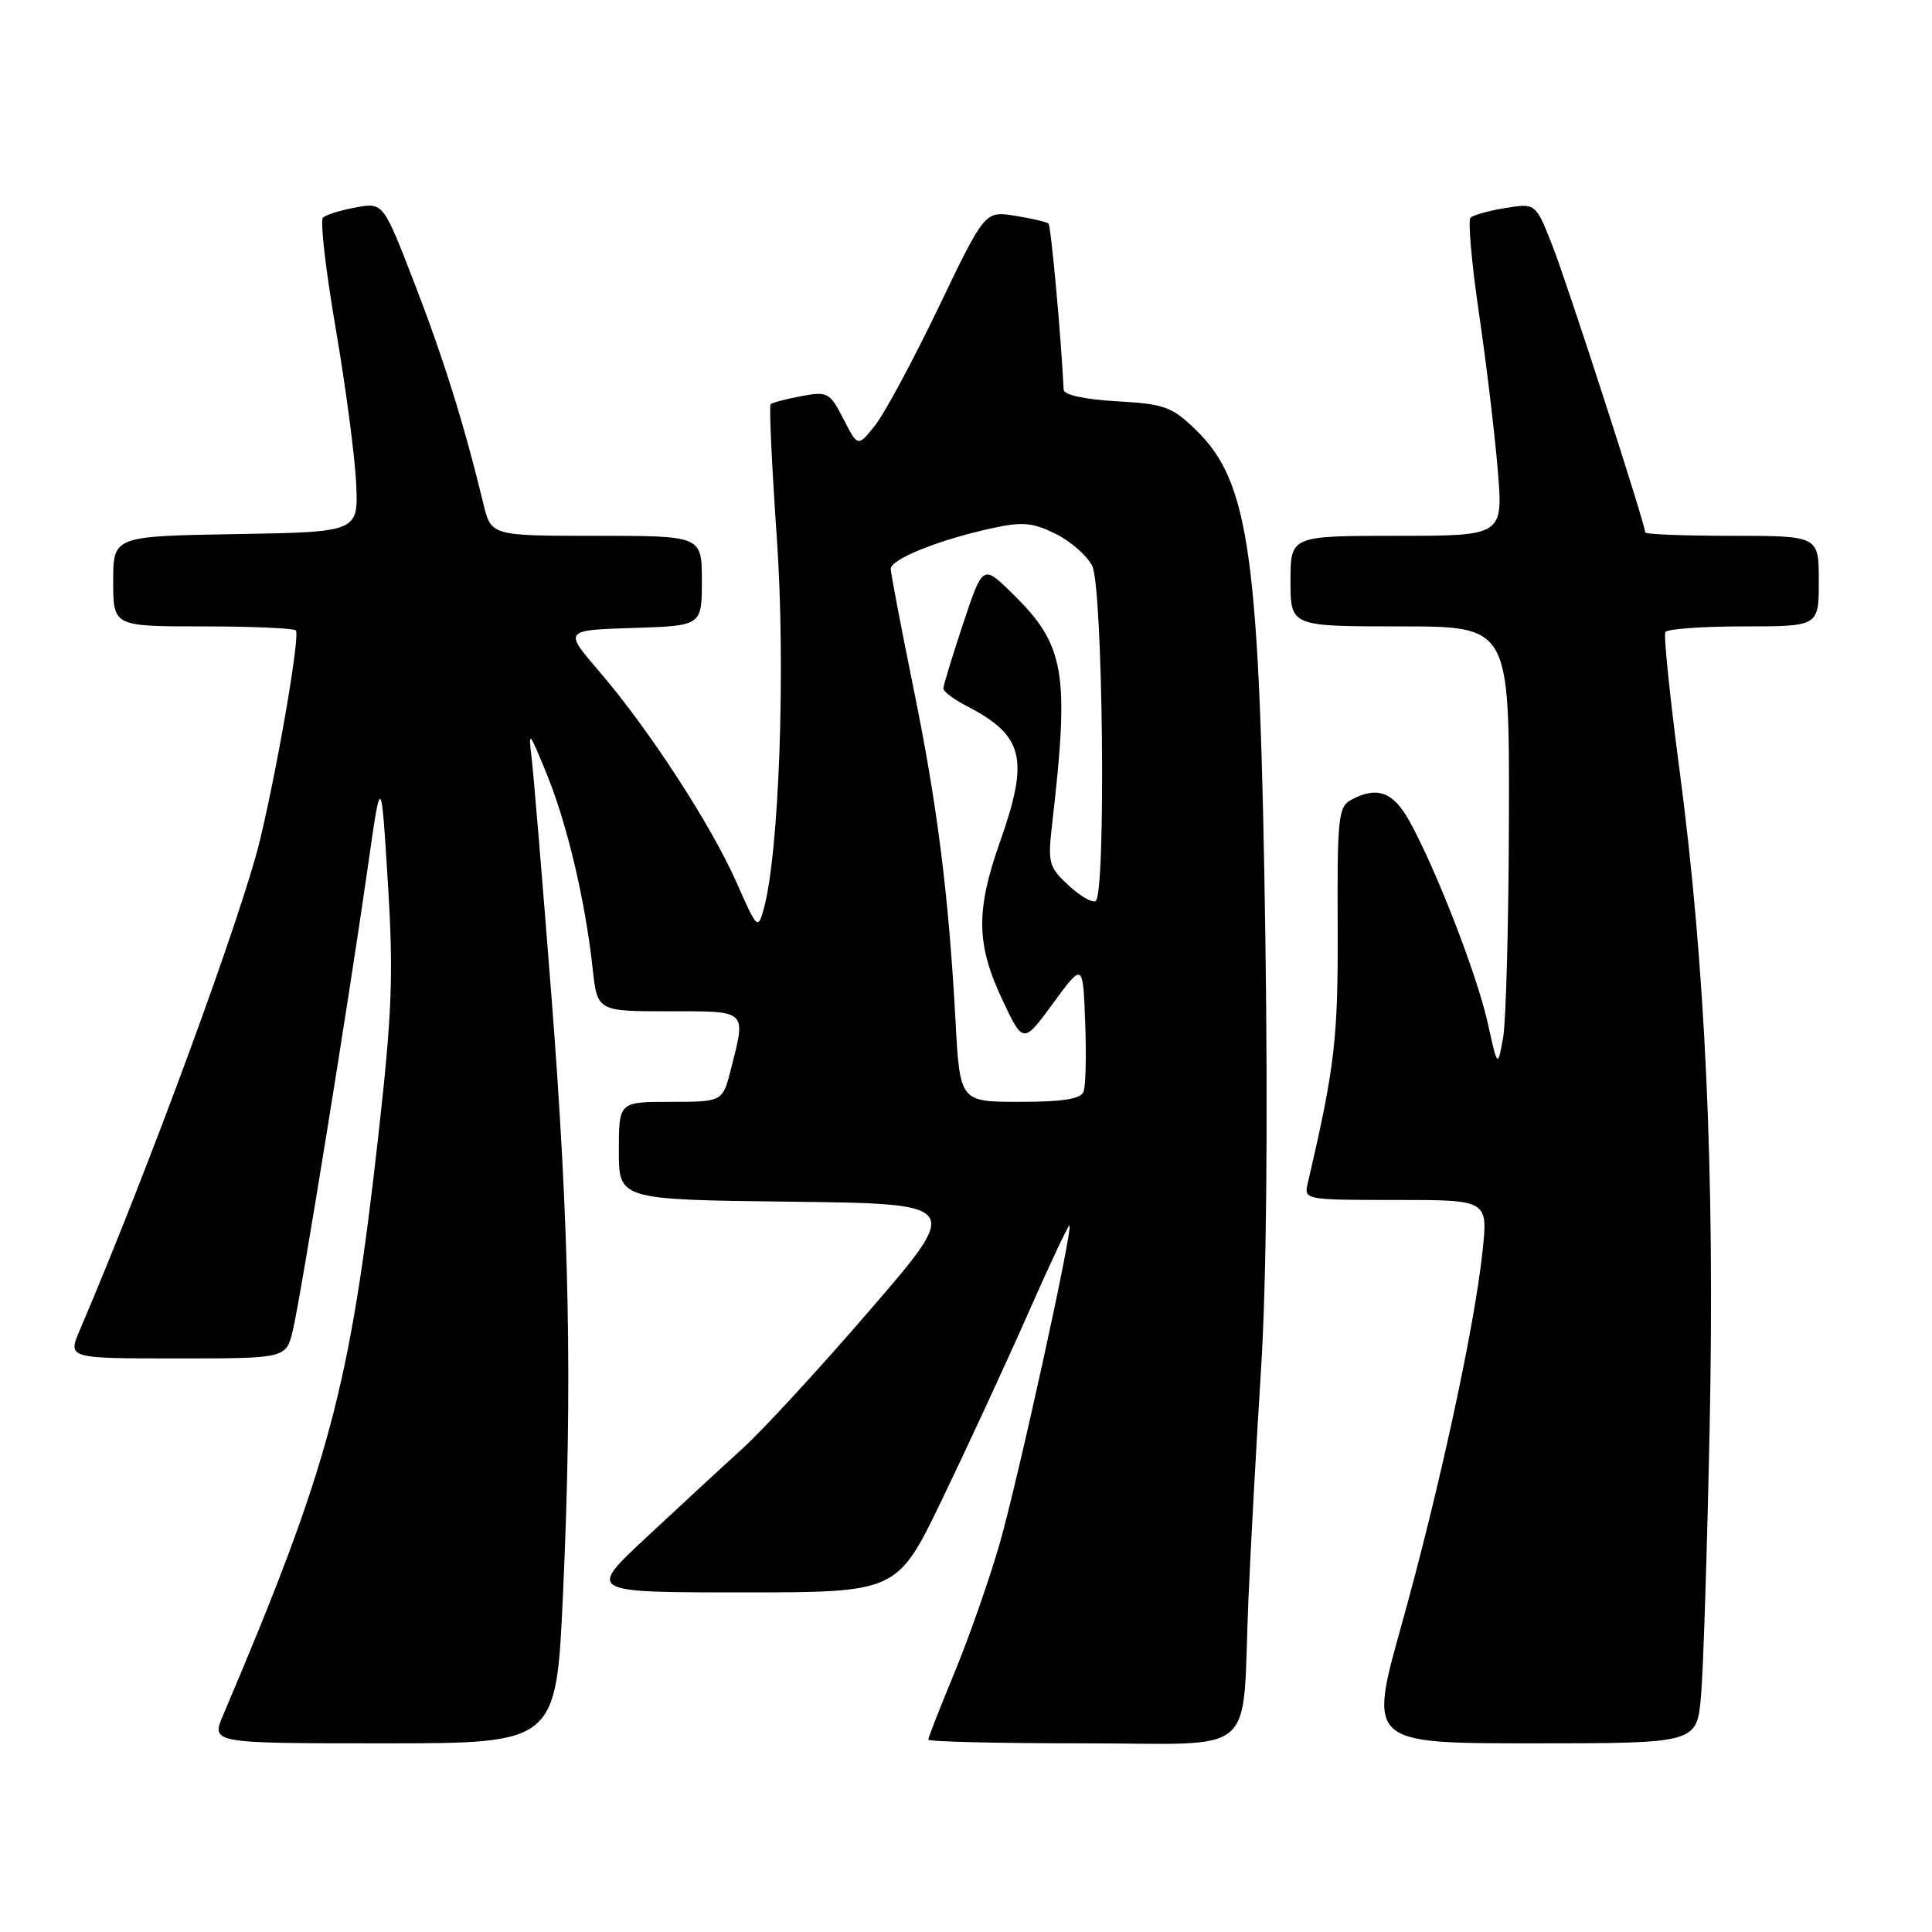 <?xml version="1.0" encoding="UTF-8" standalone="no"?>
<!DOCTYPE svg PUBLIC "-//W3C//DTD SVG 1.1//EN" "http://www.w3.org/Graphics/SVG/1.1/DTD/svg11.dtd" >
<svg xmlns="http://www.w3.org/2000/svg" xmlns:xlink="http://www.w3.org/1999/xlink" version="1.1" viewBox="0 0 256 256">
 <g >
 <path fill="currentColor"
d=" M 74.60 211.25 C 75.87 183.38 75.46 162.61 73.03 131.50 C 71.87 116.65 70.71 102.70 70.45 100.50 C 69.99 96.69 70.08 96.79 72.42 102.50 C 75.13 109.10 77.55 119.35 78.52 128.25 C 79.14 134.00 79.14 134.00 88.57 134.00 C 99.12 134.00 98.85 133.75 96.88 141.56 C 95.76 146.00 95.76 146.00 88.88 146.00 C 82.00 146.00 82.00 146.00 82.00 152.48 C 82.00 158.96 82.00 158.96 104.71 159.23 C 127.43 159.50 127.43 159.50 115.35 173.50 C 108.72 181.20 101.08 189.50 98.39 191.94 C 95.70 194.38 89.98 199.67 85.67 203.69 C 77.83 211.00 77.83 211.00 98.36 211.00 C 118.89 211.00 118.89 211.00 124.80 198.75 C 128.05 192.01 133.14 181.02 136.10 174.32 C 139.05 167.62 141.58 162.25 141.71 162.38 C 142.19 162.86 134.82 196.39 132.41 204.72 C 131.04 209.44 128.36 217.07 126.46 221.67 C 124.56 226.26 123.00 230.24 123.00 230.51 C 123.00 230.78 132.20 231.00 143.45 231.00 C 167.14 231.00 164.52 233.27 165.42 212.00 C 165.71 205.12 166.47 191.40 167.09 181.50 C 167.81 170.19 168.02 149.00 167.67 124.50 C 166.94 73.59 165.62 63.90 158.45 56.96 C 155.28 53.88 154.30 53.53 147.98 53.17 C 143.71 52.93 140.98 52.33 140.94 51.64 C 140.59 44.46 139.26 29.93 138.93 29.62 C 138.69 29.41 136.70 28.94 134.50 28.59 C 130.50 27.95 130.50 27.95 124.37 40.72 C 120.99 47.75 117.21 54.79 115.95 56.37 C 113.67 59.24 113.67 59.24 111.76 55.52 C 109.95 51.99 109.67 51.84 106.18 52.49 C 104.15 52.87 102.33 53.35 102.11 53.56 C 101.90 53.77 102.27 61.71 102.93 71.22 C 104.12 88.29 103.26 112.93 101.21 120.40 C 100.43 123.23 100.34 123.15 97.58 116.90 C 94.20 109.26 85.97 96.61 79.43 89.00 C 74.70 83.50 74.70 83.50 83.85 83.21 C 93.00 82.92 93.00 82.92 93.00 76.96 C 93.00 71.00 93.00 71.00 79.04 71.00 C 65.08 71.00 65.08 71.00 64.05 66.75 C 61.52 56.30 58.77 47.49 54.92 37.54 C 50.78 26.82 50.78 26.82 47.14 27.49 C 45.14 27.85 43.18 28.46 42.79 28.84 C 42.40 29.22 43.16 35.82 44.48 43.51 C 45.80 51.21 47.02 60.42 47.19 64.00 C 47.50 70.50 47.50 70.50 31.25 70.77 C 15.00 71.05 15.00 71.05 15.00 77.02 C 15.00 83.00 15.00 83.00 26.83 83.00 C 33.34 83.00 38.90 83.24 39.20 83.53 C 39.78 84.11 36.94 100.81 34.51 111.08 C 32.17 120.95 19.79 154.67 10.57 176.25 C 8.97 180.00 8.97 180.00 23.45 180.00 C 37.92 180.00 37.92 180.00 38.81 176.25 C 39.88 171.74 46.23 132.48 48.72 115.00 C 50.50 102.50 50.50 102.50 51.39 116.90 C 52.15 129.13 51.96 134.17 50.14 150.40 C 46.40 183.86 43.64 194.15 29.57 227.25 C 27.97 231.00 27.97 231.00 50.84 231.00 C 73.70 231.00 73.70 231.00 74.60 211.25 Z  M 225.39 224.75 C 225.70 221.31 226.21 205.22 226.54 189.00 C 227.22 155.19 225.97 127.94 222.54 102.00 C 221.27 92.38 220.43 84.16 220.67 83.75 C 220.92 83.34 225.59 83.00 231.06 83.00 C 241.00 83.00 241.00 83.00 241.00 77.00 C 241.00 71.00 241.00 71.00 229.50 71.00 C 223.18 71.00 218.00 70.80 218.00 70.55 C 218.00 69.47 207.81 37.96 205.76 32.70 C 203.50 26.91 203.50 26.91 199.50 27.56 C 197.30 27.91 195.21 28.50 194.85 28.85 C 194.50 29.21 195.00 34.90 195.97 41.50 C 196.94 48.10 198.06 57.44 198.46 62.25 C 199.18 71.00 199.18 71.00 185.09 71.00 C 171.00 71.00 171.00 71.00 171.00 77.00 C 171.00 83.00 171.00 83.00 185.50 83.00 C 200.00 83.00 200.00 83.00 199.94 108.25 C 199.91 122.14 199.56 135.30 199.17 137.50 C 198.45 141.50 198.45 141.50 197.12 135.50 C 195.71 129.13 190.21 114.99 186.73 108.75 C 184.58 104.90 182.47 104.14 179.02 105.99 C 177.34 106.89 177.18 108.40 177.25 122.74 C 177.31 137.67 176.89 141.29 173.29 156.75 C 172.77 158.99 172.83 159.00 184.96 159.00 C 197.16 159.00 197.16 159.00 196.45 165.75 C 195.40 175.76 190.71 197.41 185.73 215.25 C 181.32 231.00 181.32 231.00 203.08 231.00 C 224.84 231.00 224.84 231.00 225.39 224.75 Z  M 126.61 135.25 C 125.70 118.51 124.21 106.69 121.00 90.98 C 119.38 83.02 118.04 76.00 118.03 75.39 C 118.00 74.10 124.31 71.56 131.36 70.01 C 135.46 69.11 136.79 69.22 139.85 70.72 C 141.85 71.70 144.04 73.62 144.73 75.00 C 146.15 77.86 146.57 118.53 145.18 119.39 C 144.73 119.67 143.11 118.73 141.57 117.30 C 138.96 114.88 138.82 114.35 139.42 109.11 C 141.74 89.04 141.12 85.45 134.10 78.60 C 130.23 74.81 130.23 74.81 127.61 82.66 C 126.18 86.98 125.00 90.83 125.00 91.23 C 125.00 91.62 126.37 92.66 128.05 93.53 C 135.66 97.46 136.41 100.48 132.52 111.50 C 129.29 120.62 129.35 125.11 132.79 132.42 C 135.58 138.34 135.58 138.34 139.54 132.94 C 143.50 127.54 143.50 127.54 143.79 135.43 C 143.96 139.77 143.86 143.93 143.58 144.66 C 143.21 145.62 140.83 146.00 135.13 146.00 C 127.19 146.00 127.19 146.00 126.61 135.25 Z "/>
</g>
</svg>